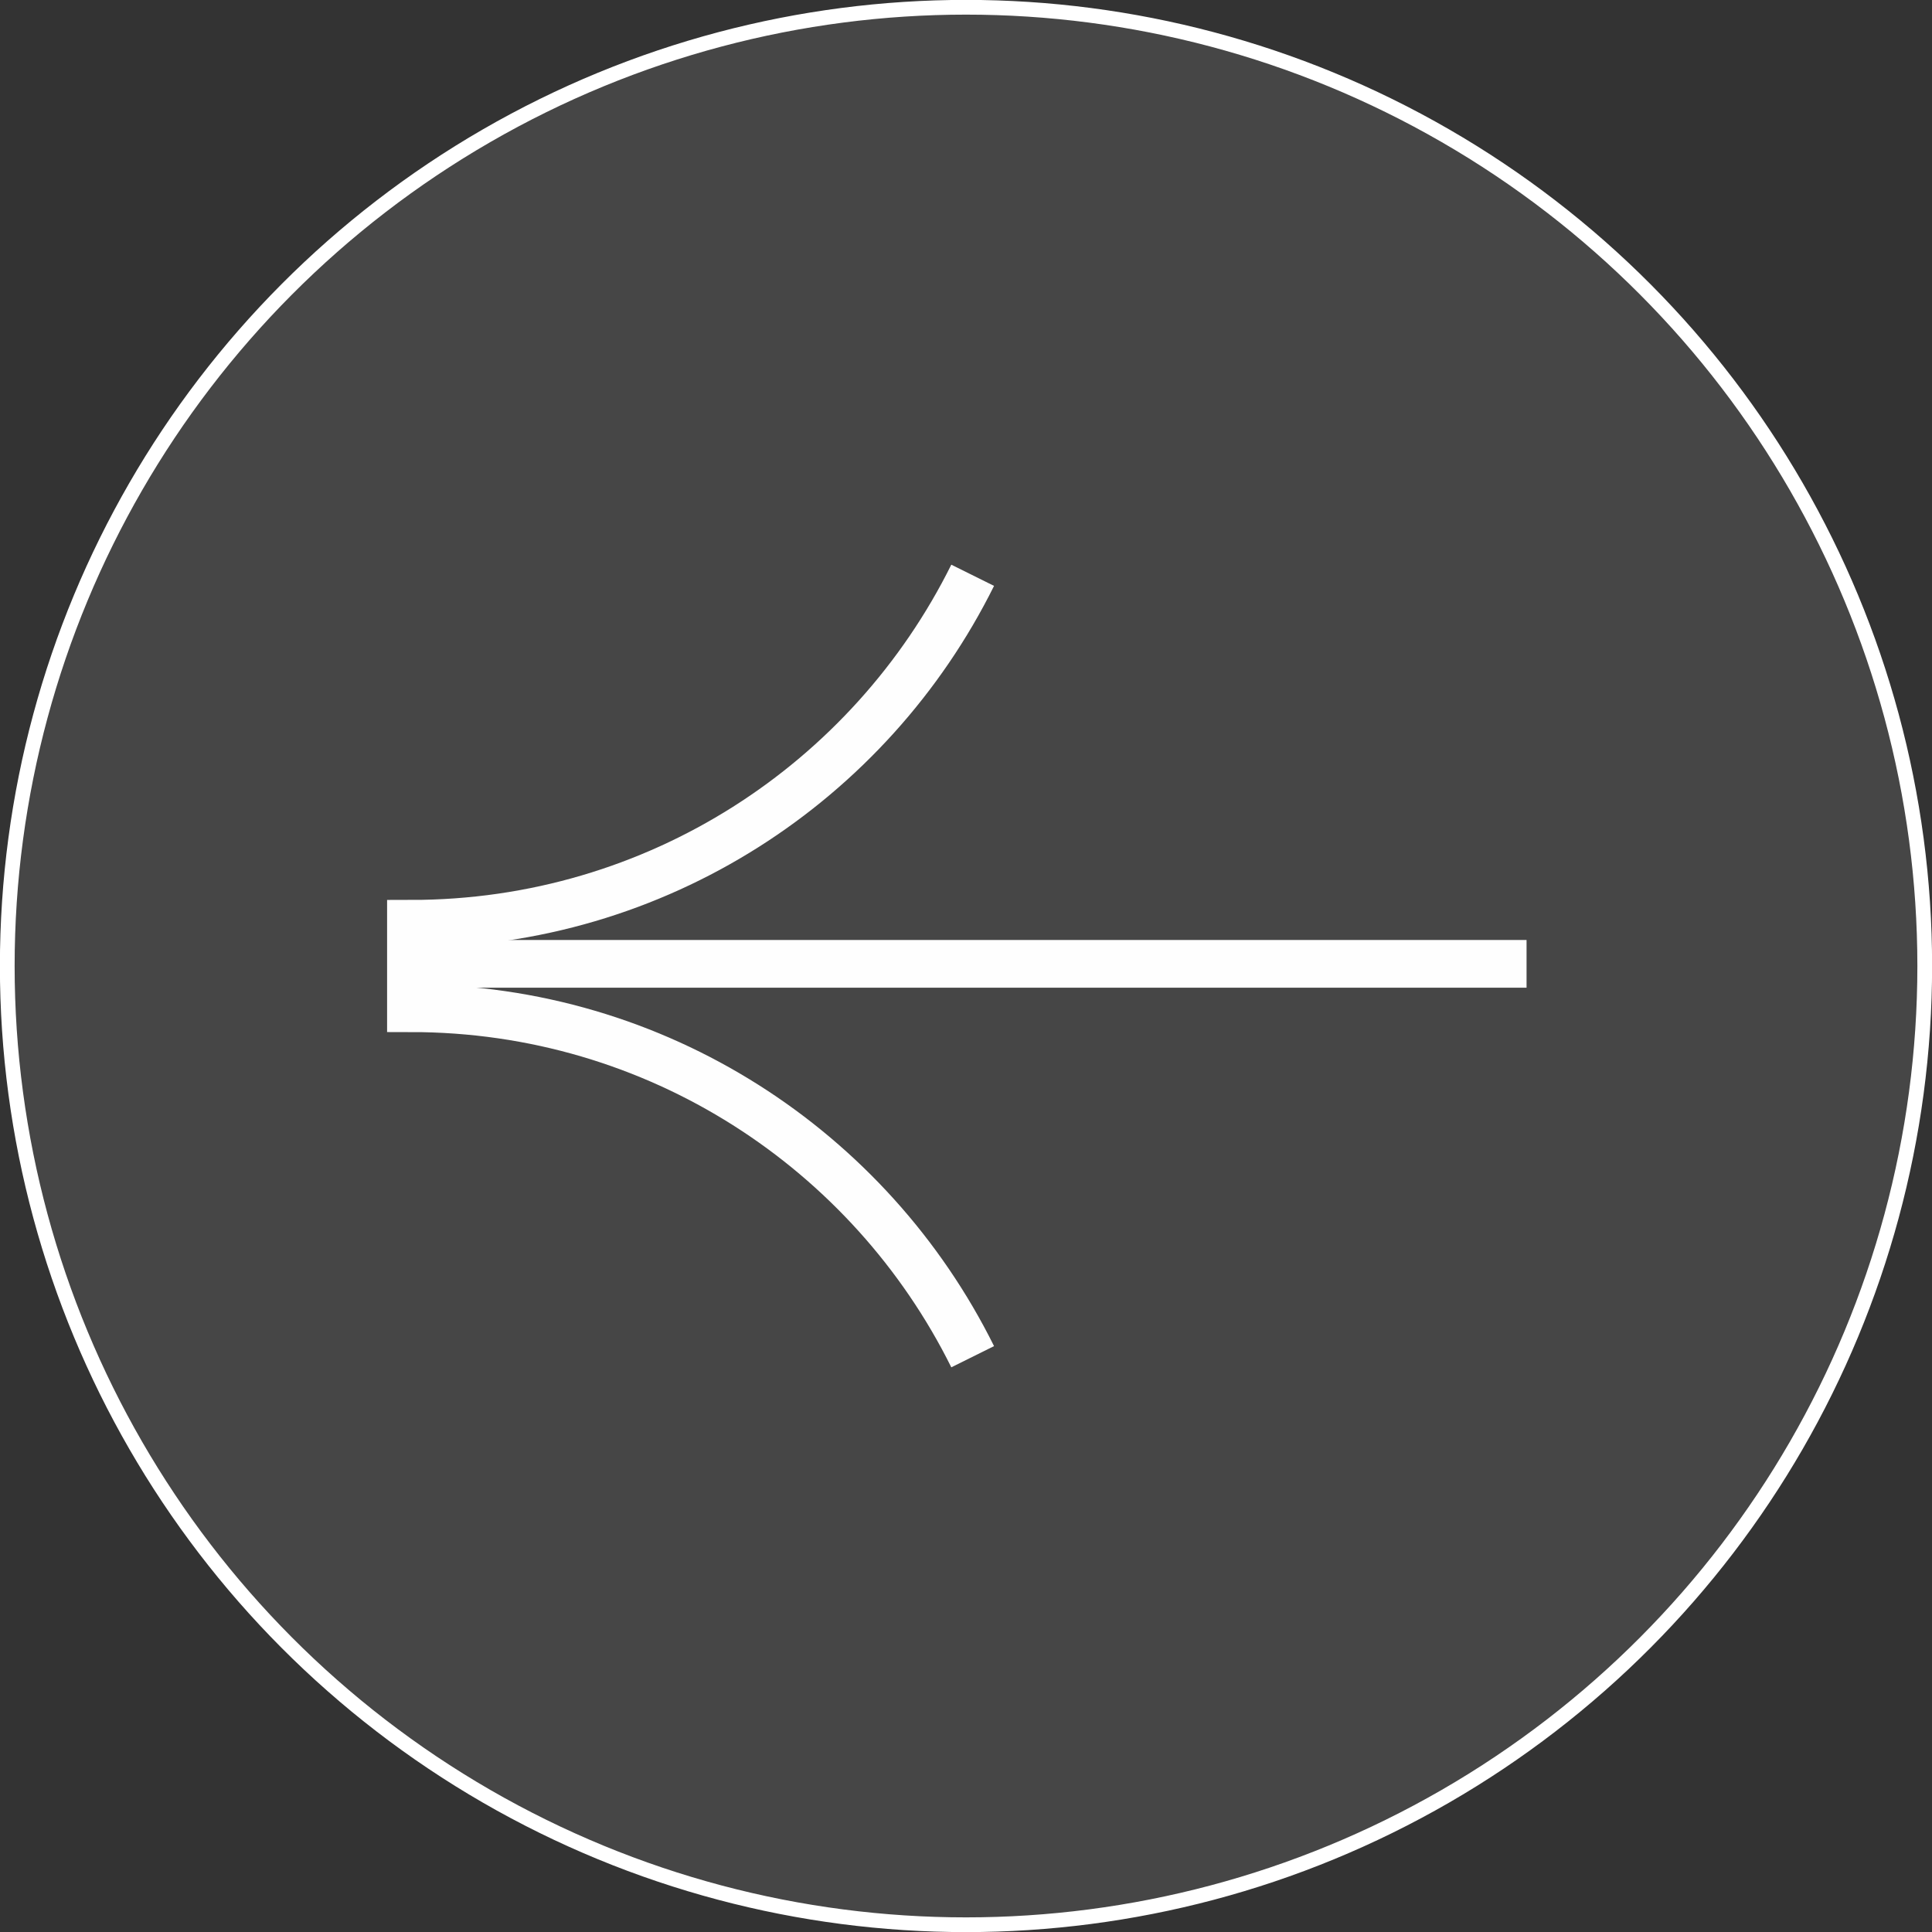 <?xml version="1.0" encoding="UTF-8"?>
<svg xmlns="http://www.w3.org/2000/svg" viewBox="0 0 98.4 98.4">
  <rect x="0" y="0" width="98.4" height="98.4" fill="#333333" stroke="none"/>
  <defs>
    <style>
      .cls-1 {
        fill: #f4f4f4;
        mix-blend-mode: screen;
        opacity: .1;
      }

      .cls-2 {
        stroke-width: 2.43px;
      }

      .cls-2, .cls-3 {
        fill: none;
        stroke: #fff;
        stroke-miterlimit: 10;
      }

      .cls-4 {
        isolation: isolate;
      }

      .cls-3 {
        stroke-width: .75px;
      }
    </style>
  </defs>
  <g class="cls-4">
    <g id="Layer_2" data-name="Layer 2">
      <g id="Layer_1-2" data-name="Layer 1">
        <g>
          <g>
            <path class="cls-2" d="M49.54,69.1c-5.22-10.52-16.07-17.75-28.61-17.75v-4.3c12.54,0,23.39-7.23,28.61-17.75"/>
            <line class="cls-2" x1="77.75" y1="49.09" x2="20.65" y2="49.09"/>
          </g>
          <circle class="cls-1" cx="49.2" cy="49.2" r="48.83"/>
          <circle class="cls-3" cx="49.2" cy="49.2" r="48.83"/>
        </g>
      </g>
    </g>
  </g>
</svg>